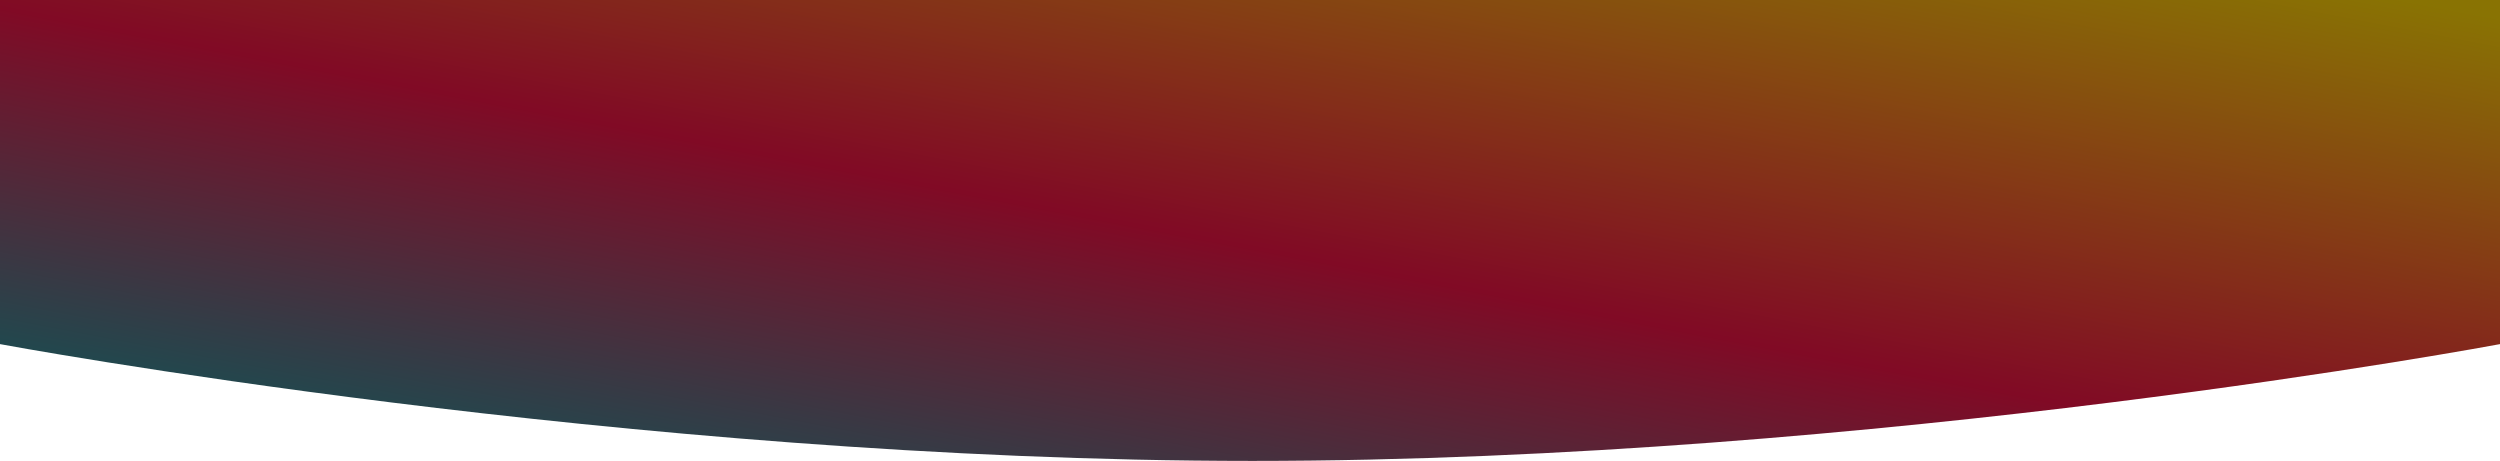 <svg xmlns="http://www.w3.org/2000/svg" width="603" height="111.172"><path d="M0 0h603v83s-150.196 28.172-300.946 28.172C151.304 111.172 0 83 0 83V0Z" fill-rule="evenodd" fill="url(&quot;#a&quot;)" data-name="Path 1"/><defs><linearGradient x1="1" y1=".044" x2="0" y2="1" id="a"><stop stop-color="#897303" offset="0"/><stop stop-color="#810a25" offset=".507"/><stop stop-color="#005d5c" offset="1"/></linearGradient></defs></svg>